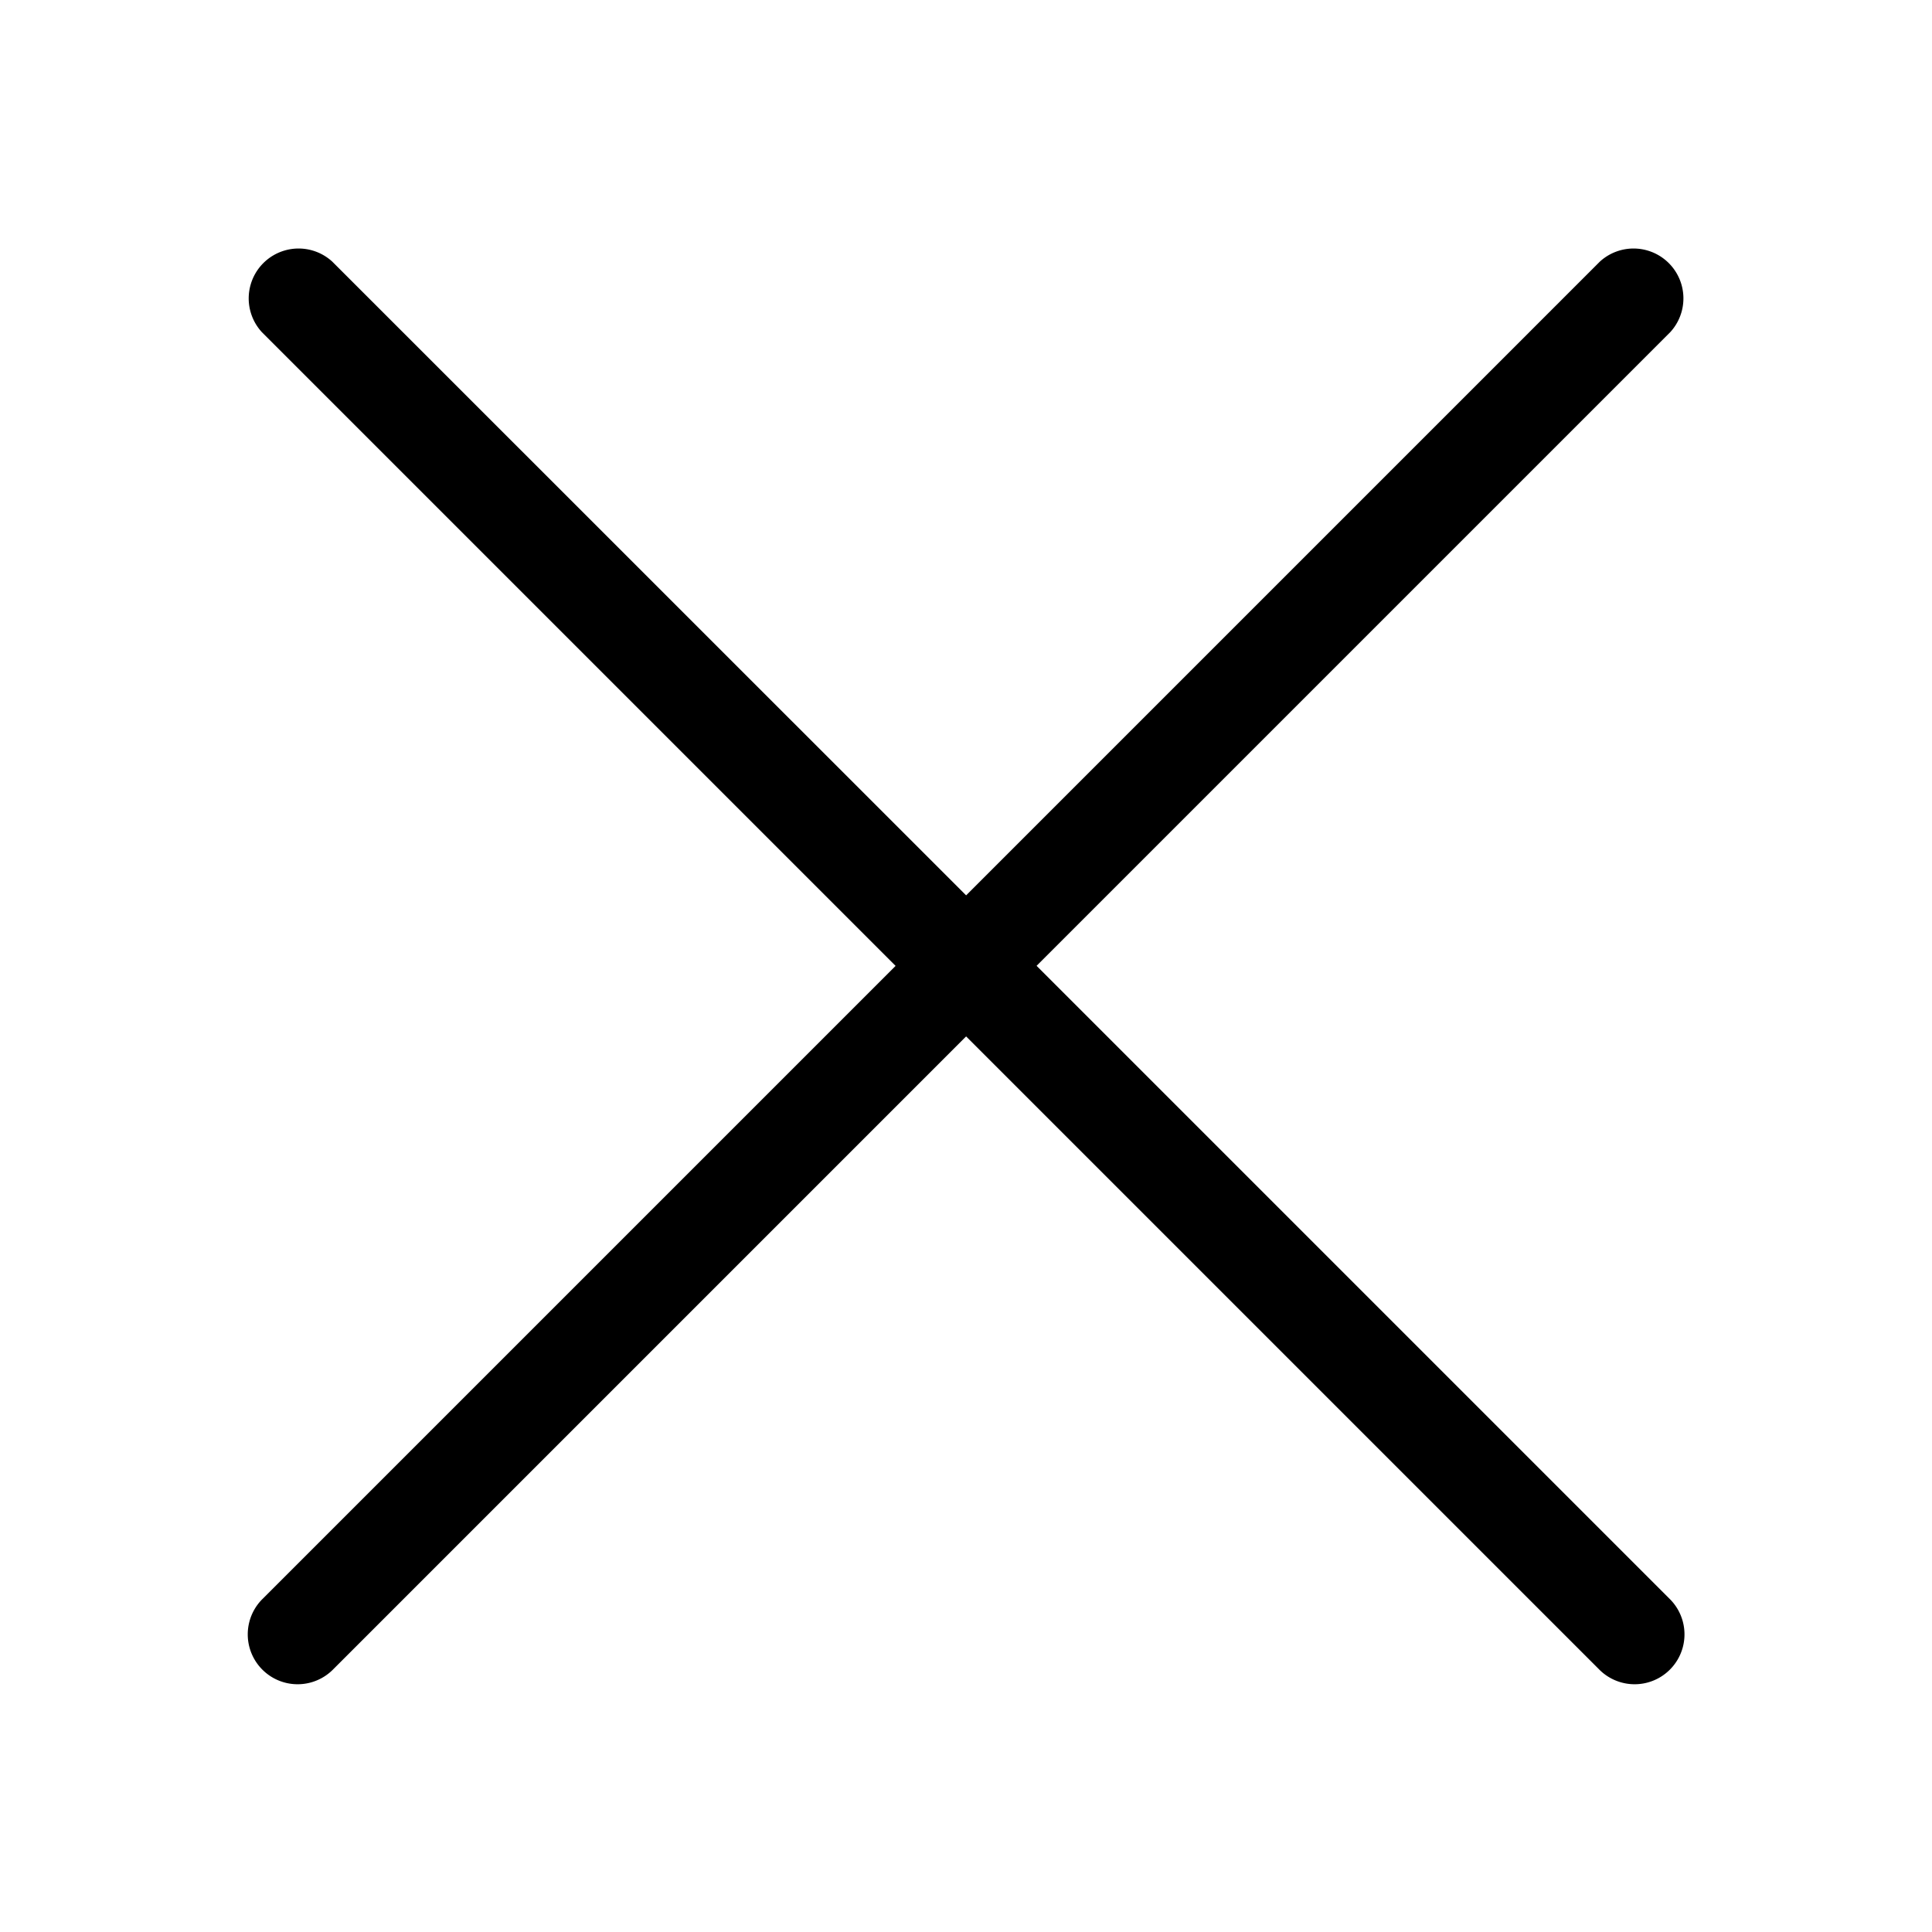 <svg fill="currentColor" xmlns="http://www.w3.org/2000/svg" width="15.998" height="15.996" viewBox="0 0 15.998 15.996"><path d="m8.583 7.998 5.248-5.248a.413.413 0 0 0-.583-.584L8 7.414 2.751 2.166a.413.413 0 0 0-.583.584l5.248 5.248-5.248 5.248a.413.413 0 0 0 .584.584L8 8.582l5.248 5.248a.413.413 0 0 0 .584-.584L8.584 7.998Z"/></svg>